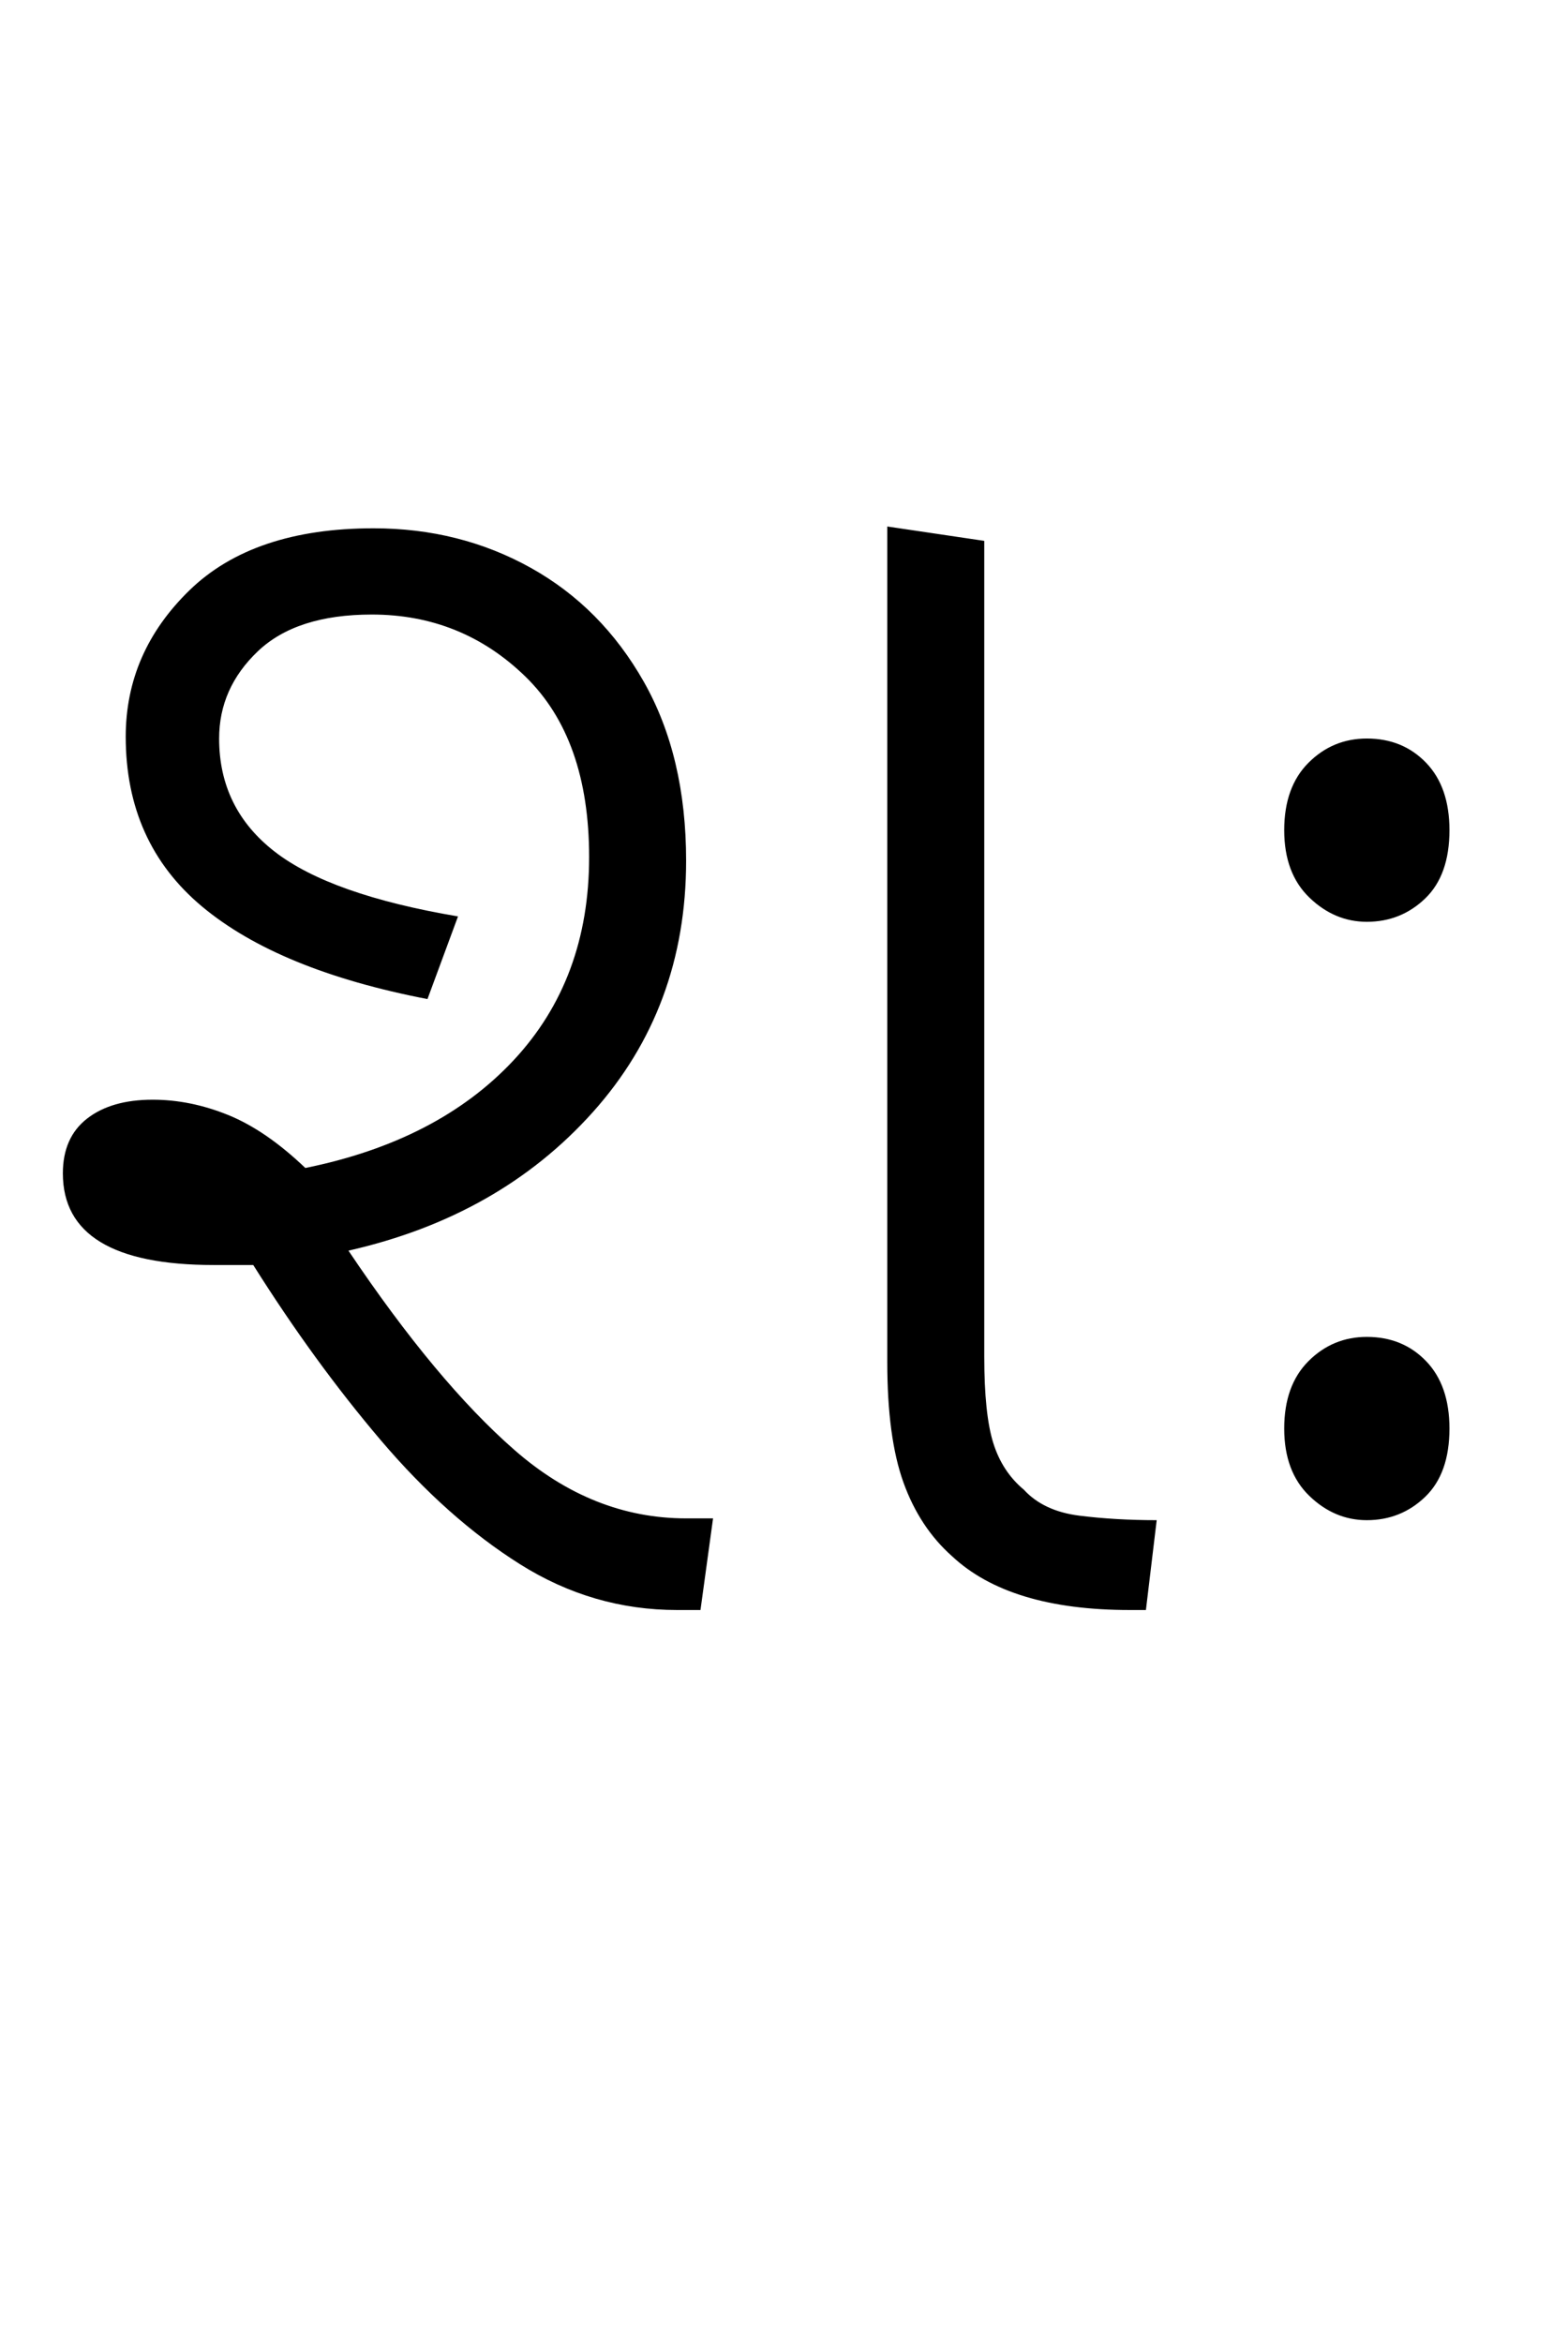 <svg xmlns="http://www.w3.org/2000/svg" xmlns:xlink="http://www.w3.org/1999/xlink" width="87.3" height="130.4"><path d="M63.80 89.60L62.90 89.60Q56.20 89.60 53 86.60L53 86.60Q51.20 85.00 50.30 82.50Q49.40 80 49.40 75.80L49.40 75.80L49.40 29.30L54.80 30.10L54.80 75.50Q54.80 78.70 55.30 80.30Q55.80 81.90 57 82.90L57 82.90Q58.10 84.10 60.10 84.35Q62.10 84.60 64.40 84.60L64.40 84.60L63.80 89.60ZM39 89.60L37.70 89.60Q33 89.60 28.95 87.05Q24.90 84.50 21.20 80.15Q17.50 75.80 14.10 70.40L14.10 70.40Q13 70.40 11.90 70.40L11.90 70.40Q3.50 70.40 3.50 65.30L3.50 65.30Q3.50 63.30 4.85 62.25Q6.20 61.20 8.50 61.20L8.50 61.20Q10.60 61.20 12.70 62.05Q14.80 62.90 17 65L17 65Q24.40 63.50 28.60 59.00Q32.80 54.50 32.80 47.70L32.80 47.70Q32.80 41.10 29.25 37.65Q25.70 34.20 20.70 34.20L20.70 34.20Q16.50 34.20 14.35 36.25Q12.20 38.30 12.20 41.10L12.20 41.10Q12.20 45.00 15.30 47.40Q18.40 49.80 25.50 51.00L25.50 51.00L23.80 55.60Q15.50 54.00 11.25 50.45Q7 46.90 7 41.00L7 41.00Q7 36.30 10.55 32.85Q14.10 29.40 20.80 29.40L20.80 29.40Q25.60 29.40 29.55 31.60Q33.50 33.80 35.85 37.95Q38.20 42.10 38.20 47.90L38.20 47.90Q38.20 56.10 33 61.90Q27.80 67.70 19.40 69.60L19.40 69.60Q24.30 76.90 28.65 80.70Q33 84.50 38.20 84.50L38.20 84.50L39.70 84.50L39 89.60ZM76.10 51.30L76.10 51.30Q74.30 51.30 72.90 49.95Q71.50 48.60 71.50 46.20L71.50 46.20Q71.50 43.80 72.85 42.45Q74.20 41.10 76.10 41.10L76.10 41.10Q78.10 41.10 79.40 42.45Q80.70 43.80 80.70 46.20L80.70 46.20Q80.70 48.70 79.35 50.00Q78 51.30 76.10 51.30ZM76.10 84.60L76.10 84.60Q74.30 84.60 72.90 83.25Q71.50 81.90 71.50 79.50L71.50 79.50Q71.50 77.10 72.85 75.75Q74.20 74.40 76.10 74.40L76.10 74.40Q78.10 74.40 79.40 75.75Q80.70 77.10 80.70 79.50L80.70 79.50Q80.70 82.00 79.35 83.30Q78 84.60 76.10 84.60Z"/></svg>
